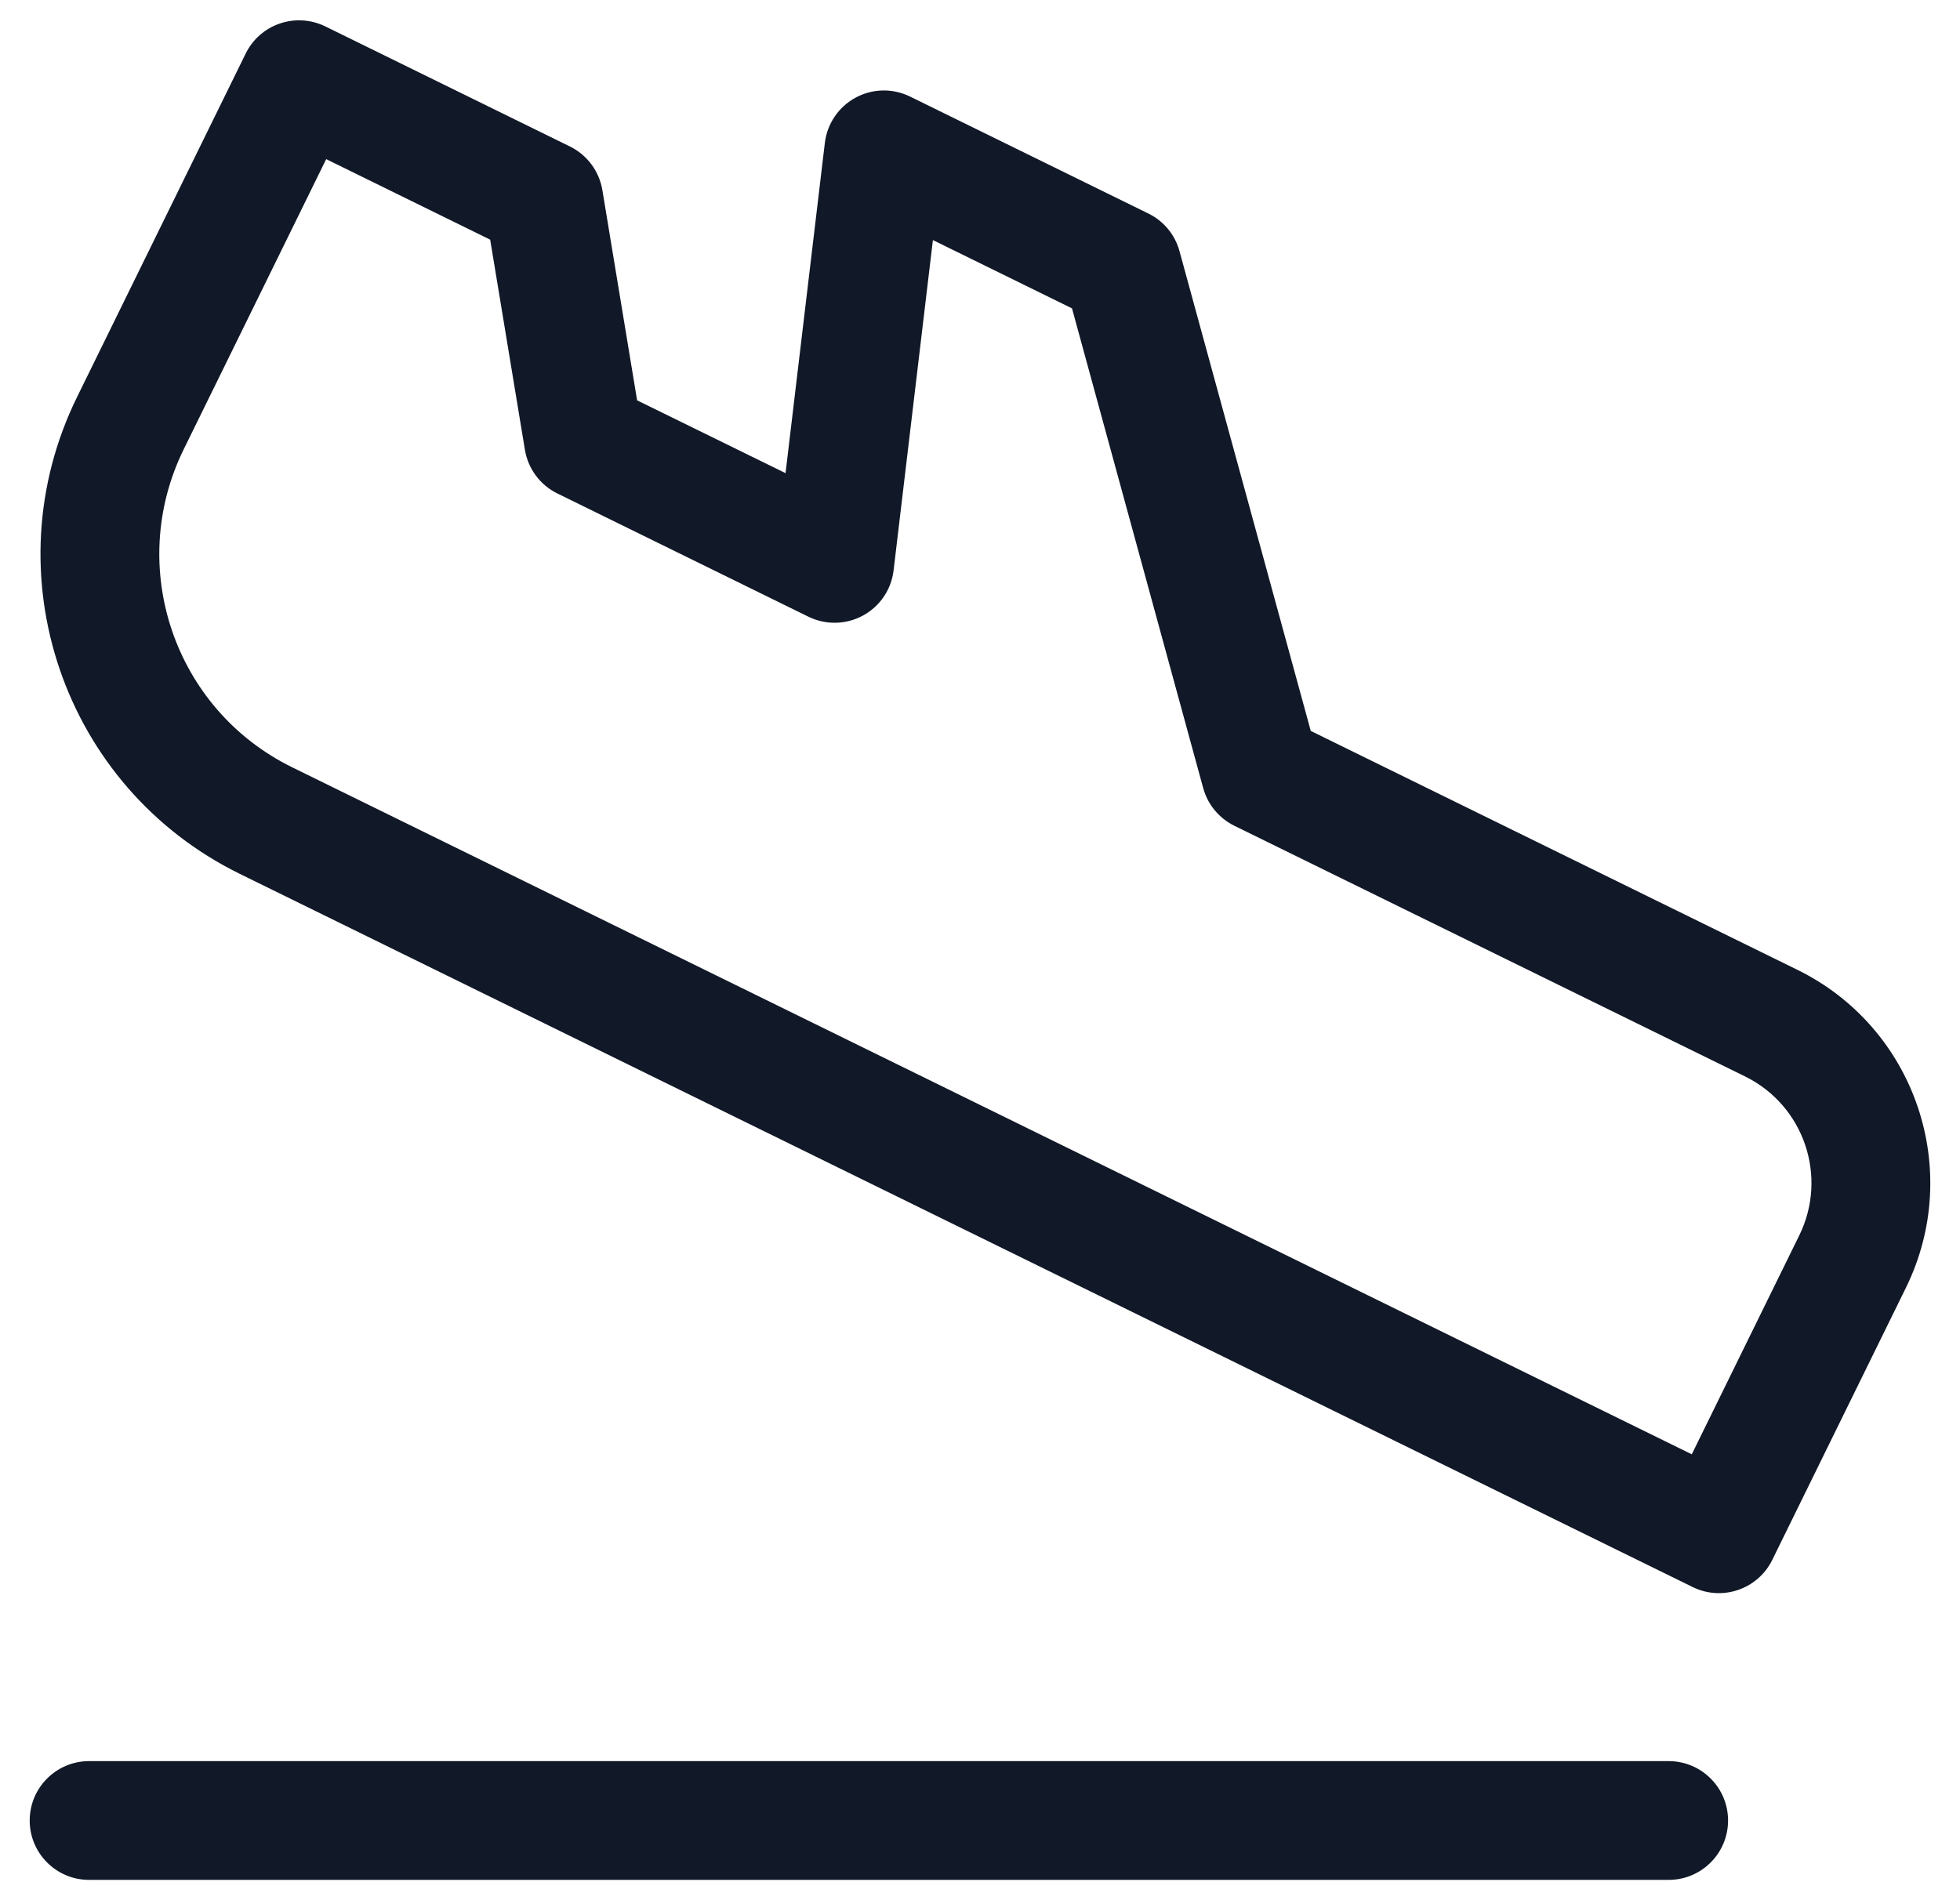 <svg width="33" height="32" viewBox="0 0 33 32" fill="none" xmlns="http://www.w3.org/2000/svg">
<path fill-rule="evenodd" clip-rule="evenodd" d="M5.476 0.444C5.238 0.328 4.963 0.31 4.712 0.396C4.461 0.481 4.254 0.663 4.137 0.901L1.297 6.687C-0.163 9.662 1.064 13.257 4.039 14.717L28.5 26.727C28.996 26.97 29.595 26.765 29.839 26.27L32.09 21.685C33.063 19.702 32.245 17.305 30.262 16.332L22.069 12.309L19.859 4.23C19.784 3.953 19.593 3.722 19.335 3.596L15.322 1.626C15.031 1.483 14.689 1.49 14.404 1.645C14.119 1.8 13.927 2.083 13.888 2.405L13.226 7.968L10.727 6.742L10.142 3.202C10.089 2.883 9.886 2.61 9.596 2.467L5.476 0.444ZM3.092 7.569L5.492 2.68L8.253 4.036L8.838 7.576C8.891 7.894 9.094 8.168 9.384 8.31L13.612 10.386C13.903 10.528 14.245 10.521 14.53 10.366C14.815 10.211 15.007 9.928 15.045 9.606L15.707 4.043L18.049 5.193L20.258 13.272C20.334 13.549 20.525 13.779 20.782 13.906L29.38 18.127C30.372 18.614 30.781 19.812 30.294 20.804L28.484 24.491L4.92 12.922C2.937 11.949 2.119 9.552 3.092 7.569ZM1.5 29.658C0.948 29.658 0.5 30.106 0.5 30.658C0.5 31.21 0.948 31.658 1.5 31.658H28.095C28.647 31.658 29.095 31.21 29.095 30.658C29.095 30.106 28.647 29.658 28.095 29.658H1.5Z" fill="#111827"/>
</svg>
